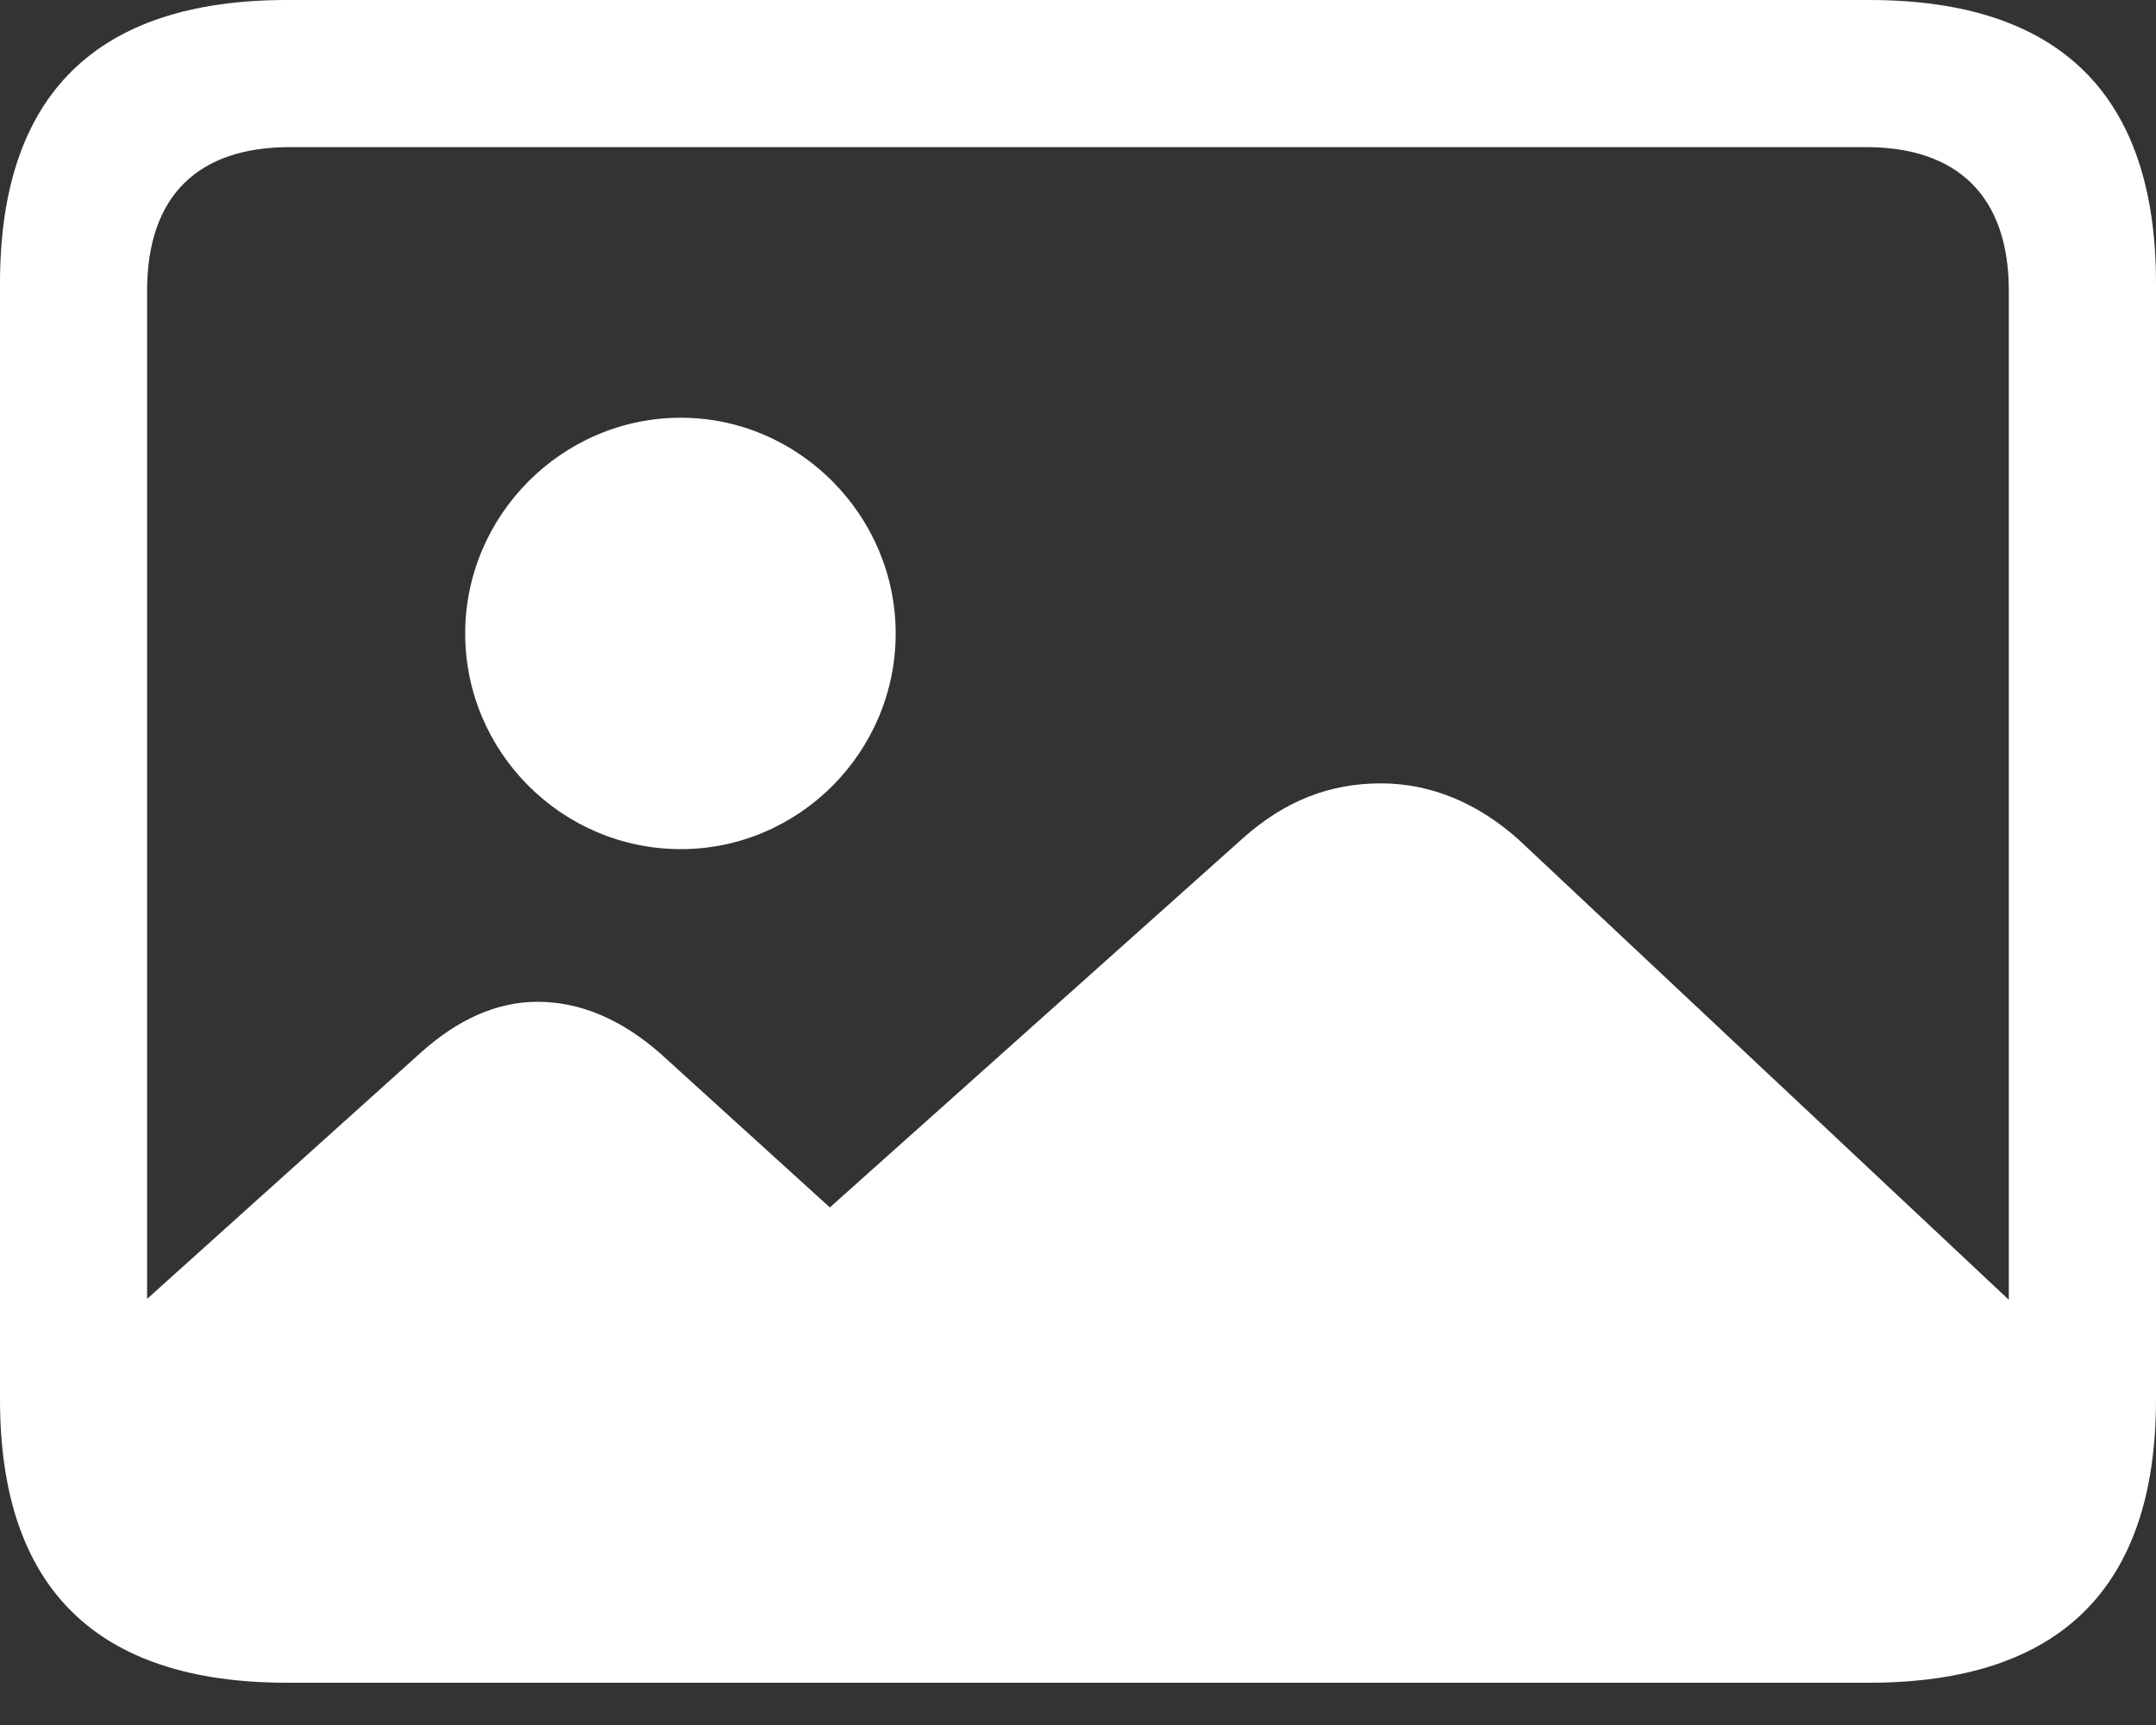 <svg width="30" height="24" viewBox="0 0 30 24" fill="none" xmlns="http://www.w3.org/2000/svg">
<rect x="0" y="0" width="30" height="24" fill="#333333" stroke="none"/>
<path d="M3.993 23.412H26.007C28.665 23.412 30 22.09 30 19.47V3.942C30 1.323 28.665 0 26.007 0H3.993C1.348 0 0 1.31 0 3.942V19.47C0 22.102 1.348 23.412 3.993 23.412ZM21.123 11.674C20.551 11.166 19.902 10.899 19.216 10.899C18.504 10.899 17.88 11.14 17.295 11.662L11.547 16.799L9.195 14.663C8.66 14.192 8.088 13.938 7.478 13.938C6.918 13.938 6.371 14.18 5.85 14.65L2.047 18.071V4.044C2.047 2.721 2.76 2.047 4.031 2.047H25.968C27.227 2.047 27.952 2.721 27.952 4.044V18.084L21.123 11.674ZM9.474 11.814C11.115 11.814 12.463 10.466 12.463 8.813C12.463 7.172 11.115 5.812 9.474 5.812C7.821 5.812 6.473 7.172 6.473 8.813C6.473 10.466 7.821 11.814 9.474 11.814Z" fill="white"/>
</svg>

